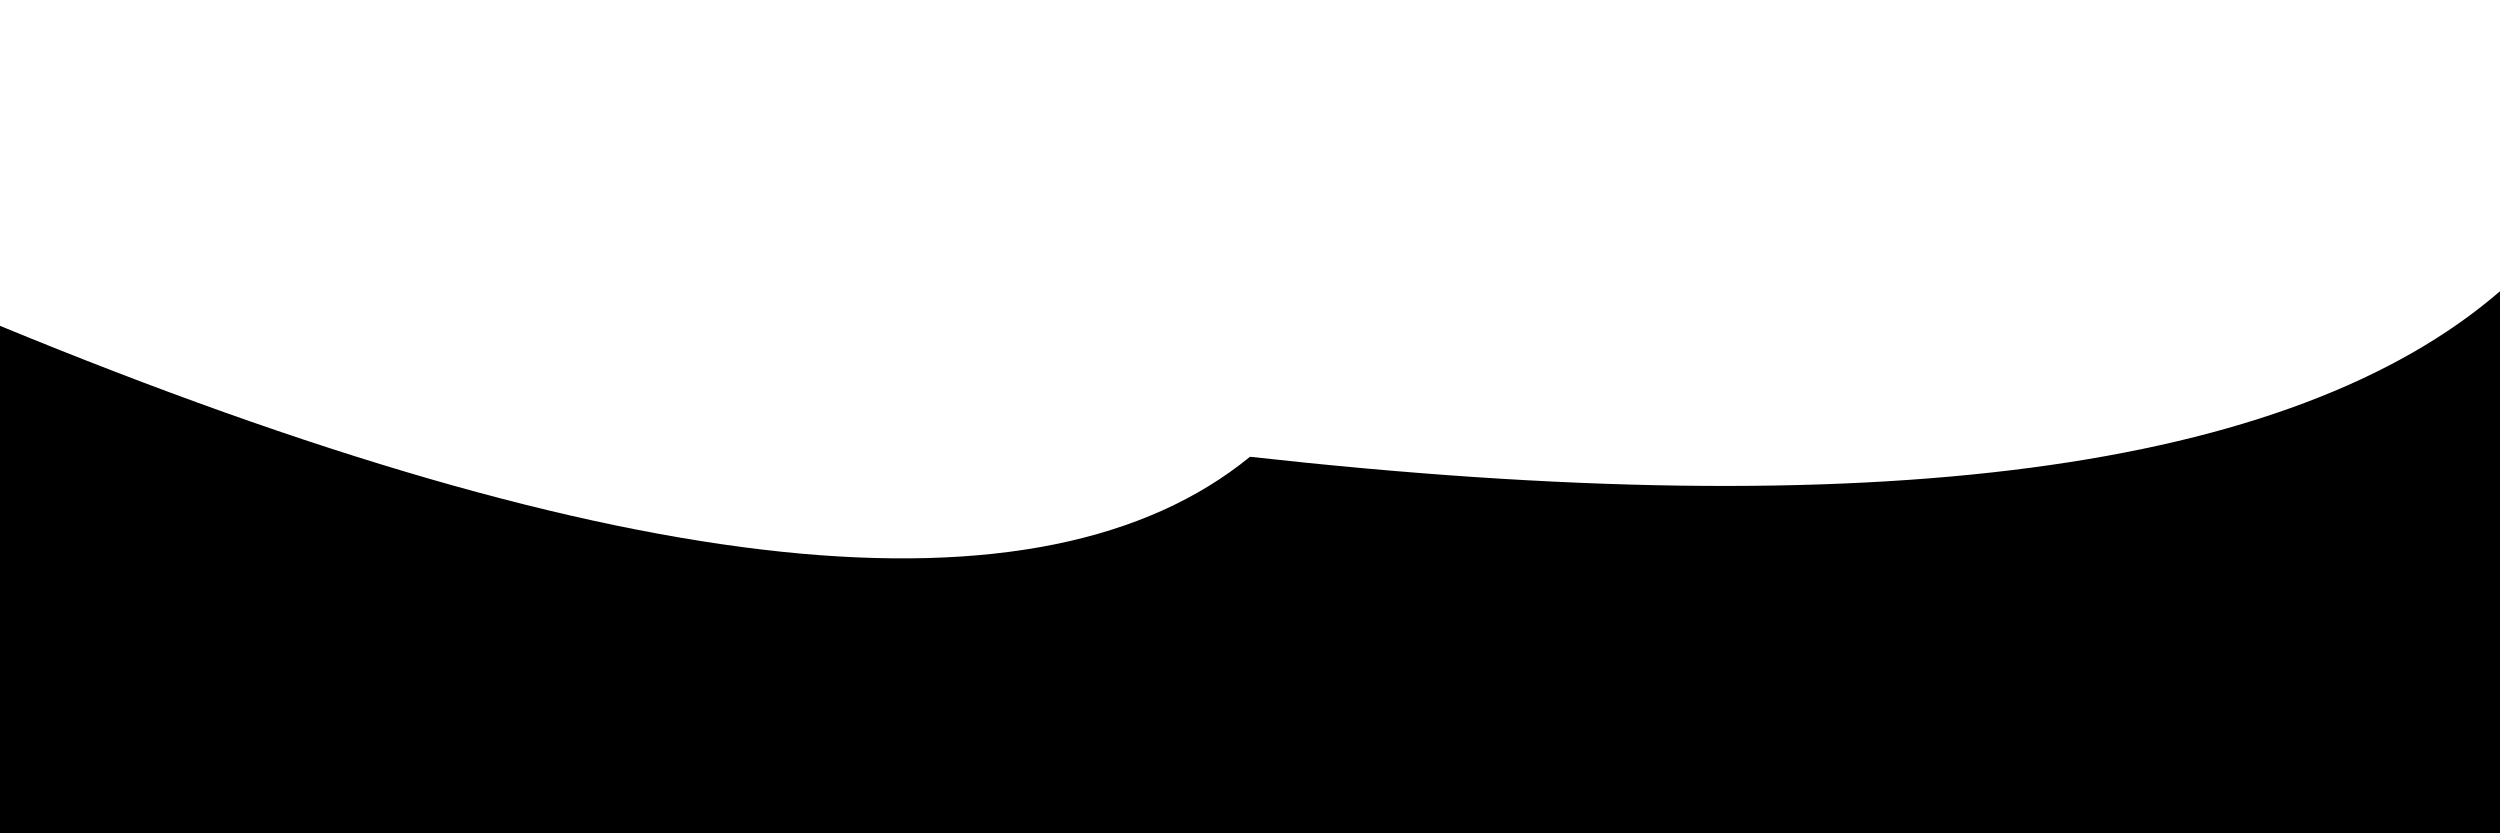 <svg xmlns="http://www.w3.org/2000/svg" version="1.1" xmlns:xlink="http://www.w3.org/1999/xlink" xmlns:svgjs="http://svgjs.dev/svgjs" viewBox="0 0 2400 800"><defs><linearGradient x1="50%" y1="0%" x2="50%" y2="100%" id="sssurf-grad"><stop stop-color="hsl(240,100%,45%)" stop-opacity="1" offset="0%"></stop><stop stop-color="hsl(265, 40%, 6%)" stop-opacity="1" offset="100%"></stop></linearGradient></defs><g fill="url(#sssurf-grad)" transform="matrix(1,0,0,1,0,20.402)"><path d="M 0 267.401 Q 900 638.24 1200 393.092 Q 2100 493.479 2400 234.196 L 2400 800 L 0 800 L 0 304.927 Z" transform="matrix(1,0,0,1,0,25)" opacity="0.05"></path><path d="M 0 267.401 Q 900 638.24 1200 393.092 Q 2100 493.479 2400 234.196 L 2400 800 L 0 800 L 0 304.927 Z" transform="matrix(1,0,0,1,0,50)" opacity="0.37"></path><path d="M 0 267.401 Q 900 638.24 1200 393.092 Q 2100 493.479 2400 234.196 L 2400 800 L 0 800 L 0 304.927 Z" transform="matrix(1,0,0,1,0,75)" opacity="0.68"></path><path d="M 0 267.401 Q 900 638.24 1200 393.092 Q 2100 493.479 2400 234.196 L 2400 800 L 0 800 L 0 304.927 Z" transform="matrix(1,0,0,1,0,100)" opacity="1.00"></path></g></svg>